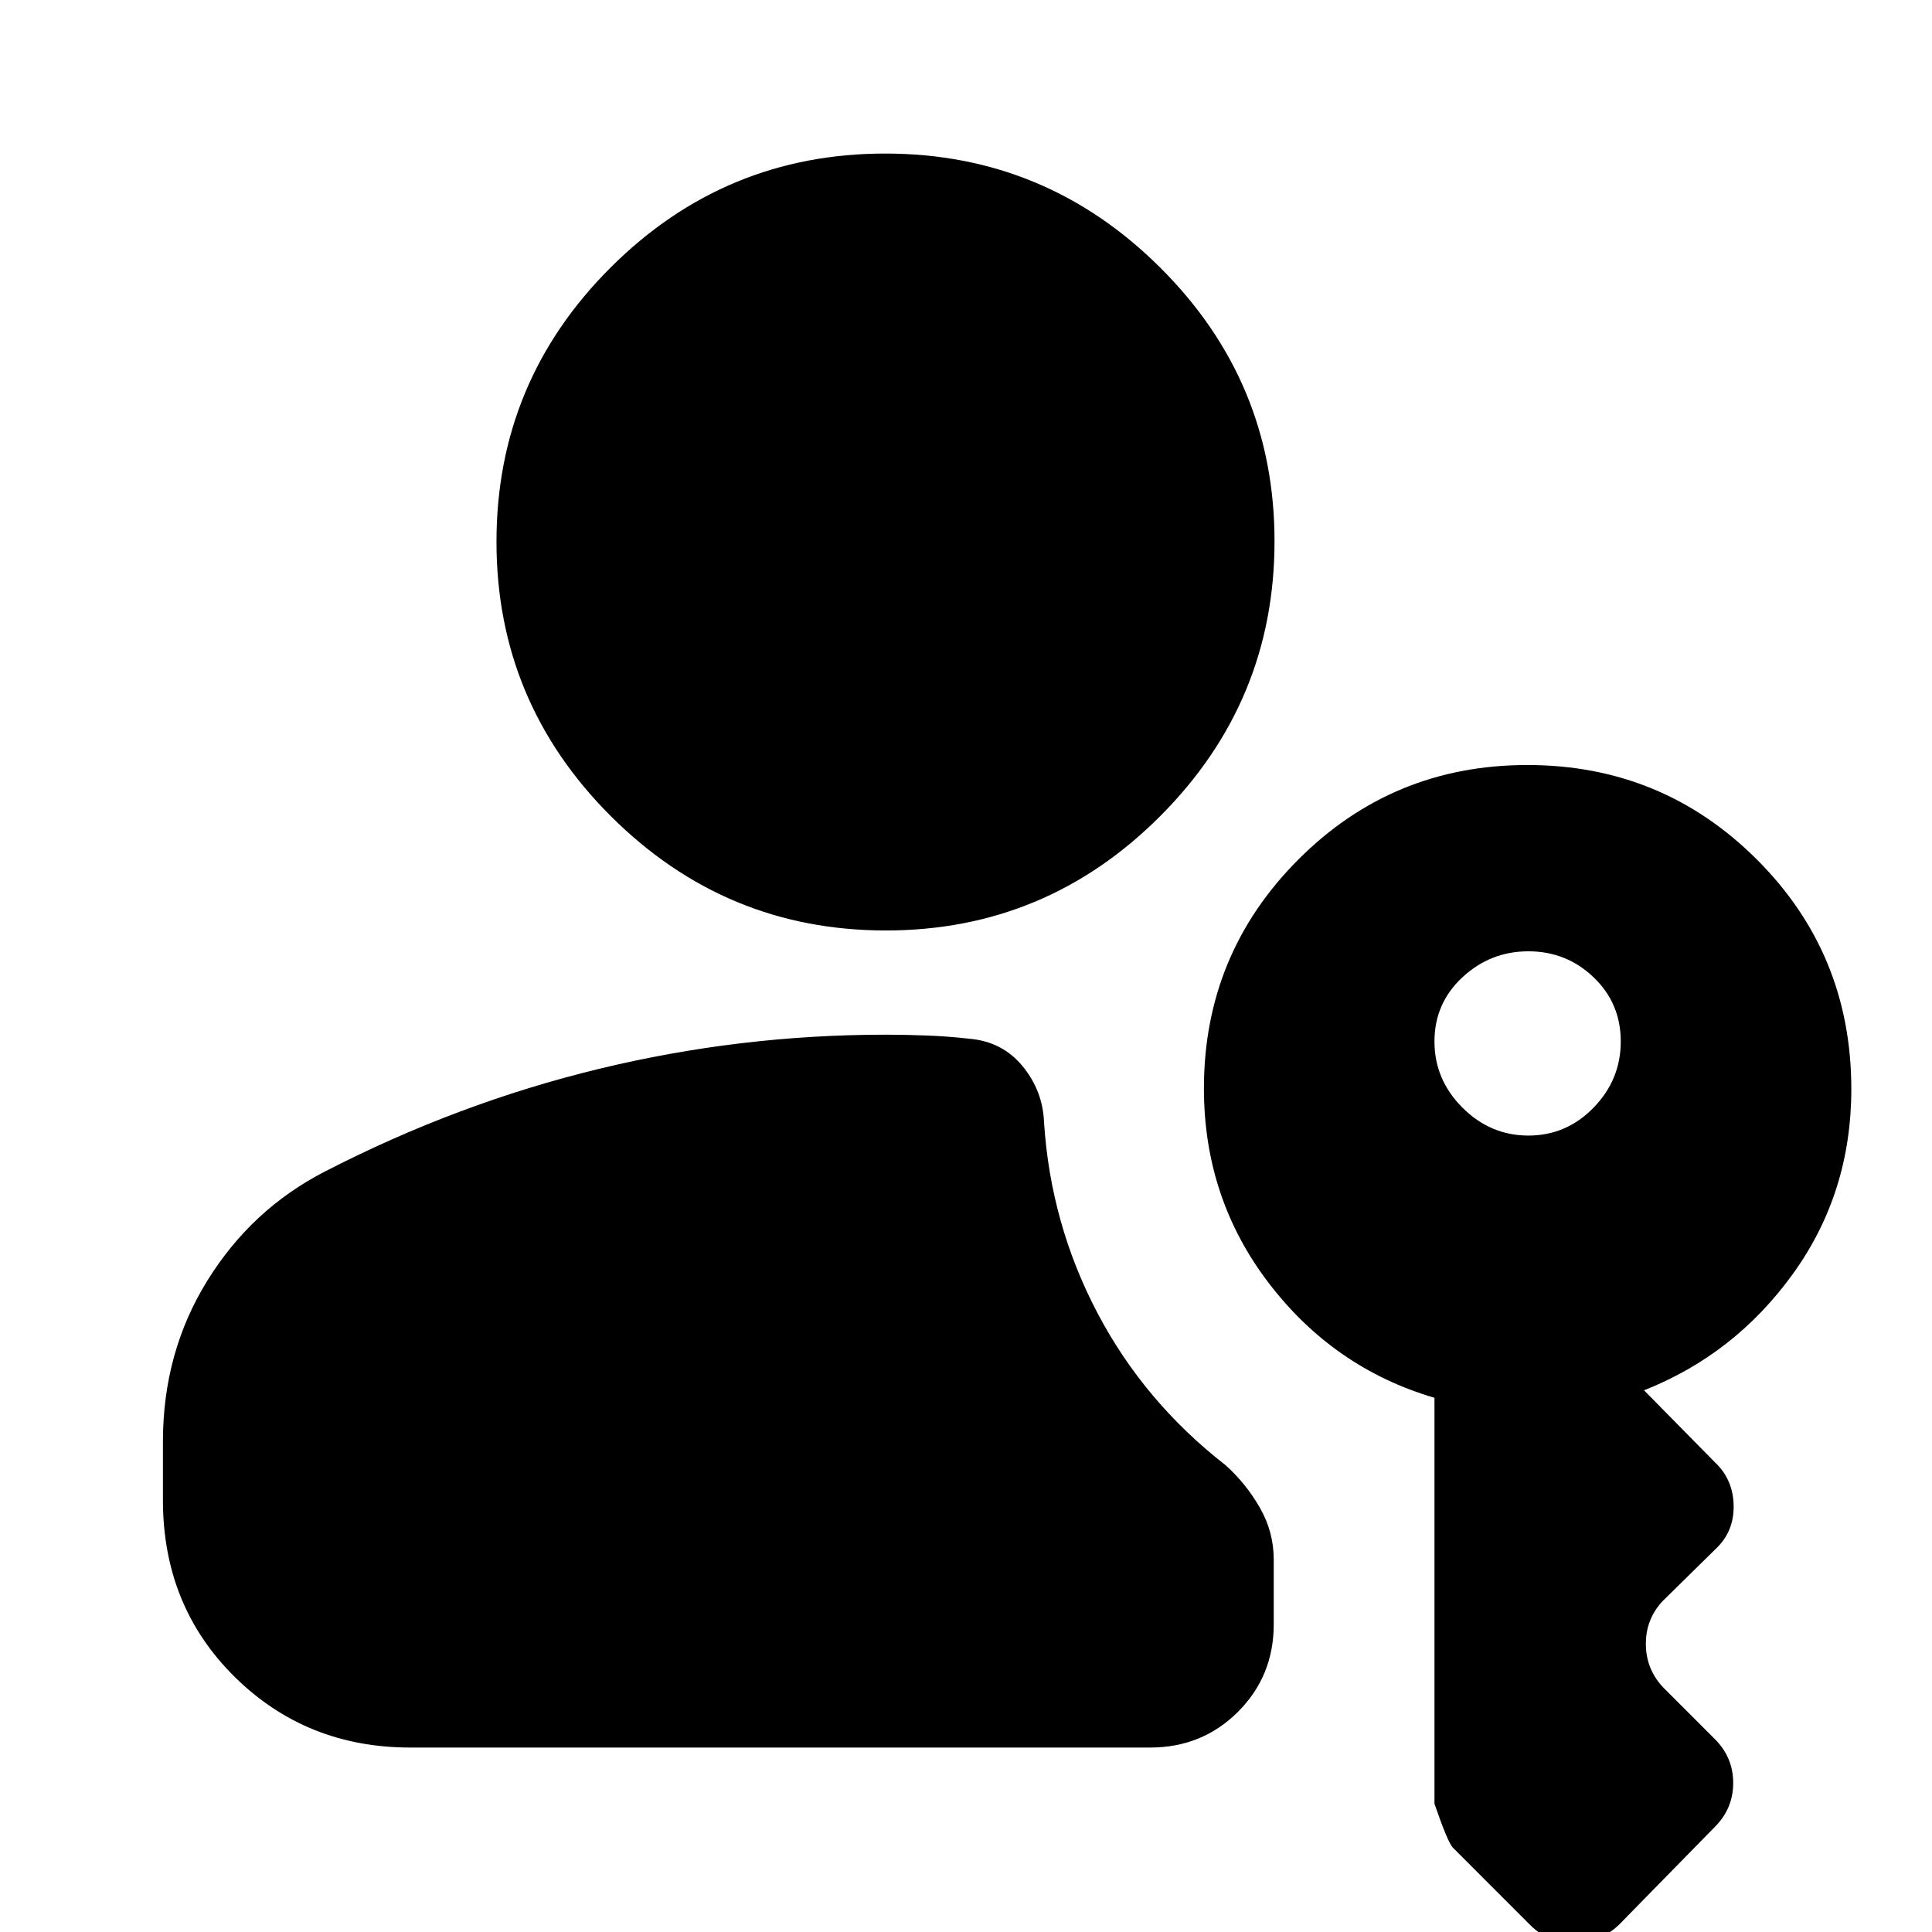 <svg xmlns="http://www.w3.org/2000/svg" height="24" viewBox="0 -960 960 960" width="24"><path d="M203.91-91.65q-51.78 0-87.37-35.19-35.58-35.19-35.58-87.77v-29.09q0-44.26 22-79.85 22.01-35.59 58.47-54.32 66-34 136.13-51 70.12-17 142.44-17 10 0 20.57.41 10.56.4 21 1.59 16.46 1.37 26.56 13.67 10.09 12.29 10.65 27.98 3.29 50.39 26.52 94.6 23.23 44.22 63.79 75.75 10.13 9.13 16.98 21.13 6.84 11.99 6.84 25.65v32.25q0 25.67-17.76 43.43-17.76 17.76-43.72 17.76H203.91Zm236.24-406q-79.67 0-136.56-56.74T246.7-690.8q0-79.68 56.73-136.29 56.74-56.61 136.42-56.61 79.67 0 136.56 56.58 56.89 56.57 56.89 136.02 0 79.68-56.73 136.56-56.74 56.89-136.42 56.89Zm319.31 101.91q18.89 0 32.39-13.89t13.5-32.87q0-18.98-13.5-31.89t-32.39-12.91q-18.89 0-32.79 12.91-13.89 12.91-13.89 31.89t13.89 32.87q13.9 13.89 32.79 13.89ZM760.52-3.3l-38.54-38.55q-2.63-2.71-9.2-21.89v-201.7q-50-14.73-82.28-56.93t-32.28-96.8q0-66.7 46.88-113.7 46.87-47 113.84-47t113.97 46.88q47 46.88 47 114.14 0 51.5-28.9 91.66t-74.1 58.02l35.18 35.73q9.13 8.57 9.35 21.55.21 12.98-8.92 21.54l-26.35 25.91q-8.56 9.14-8.34 21.83.21 12.7 9.34 21.83l24.92 24.91q9.13 9.11 9.13 21.81 0 12.71-9.13 21.84L804.17-3.3Q794.91 5.26 782 5.26q-12.91 0-21.48-8.56Z"/></svg>